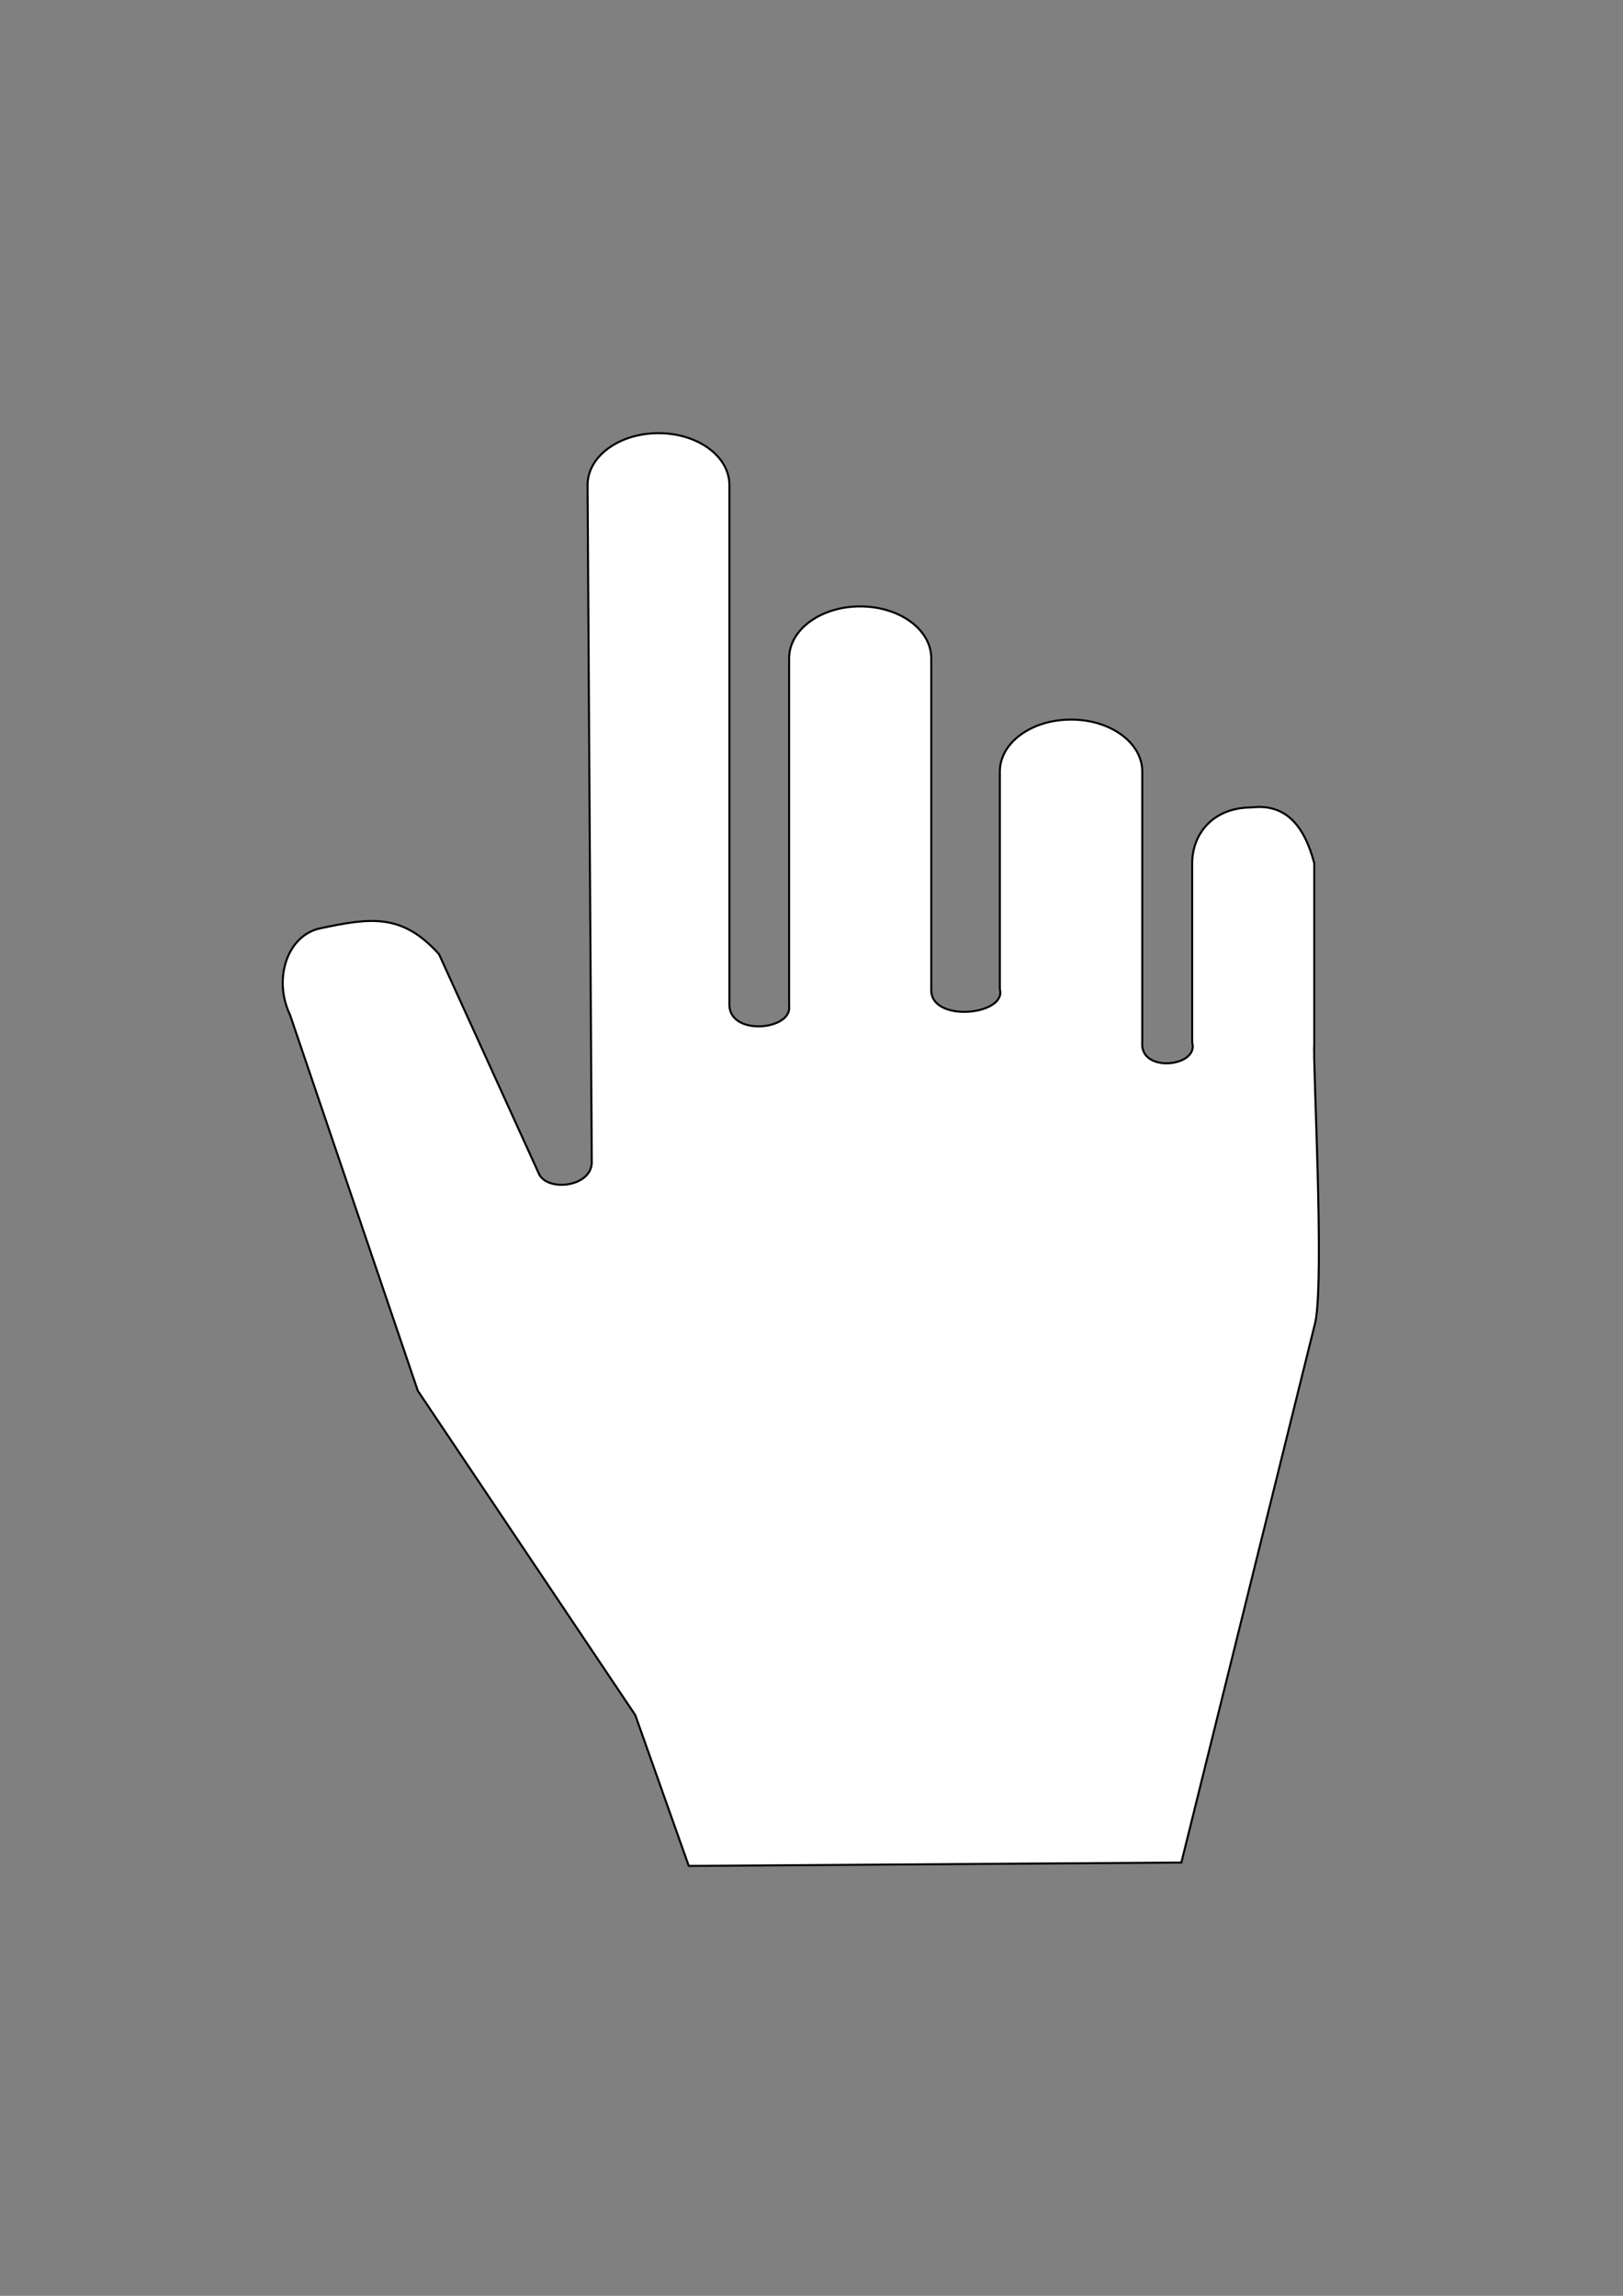 <svg width="793.701" height="1122.52" xmlns="http://www.w3.org/2000/svg">
 <rect width="100%" height="100%" fill="#808080" stroke="none"/>
 <title>hand</title>
 <defs>
  <linearGradient id="svg_2">
   <stop offset="0" stop-color="#cccccc"/>
   <stop offset="1" stop-color="#333333"/>
  </linearGradient>
  <linearGradient y2="0" x2="1" y1="0" x1="0" id="svg_3">
   <stop offset="0" stop-color="#cccccc"/>
   <stop offset="1" stop-opacity="0.996" stop-color="#0a0a0a"/>
  </linearGradient>
  <linearGradient y2="0" x2="1" y1="0" x1="0" id="svg_4">
   <stop offset="0" stop-color="#cccccc"/>
   <stop offset="1" stop-opacity="0.992" stop-color="#969696"/>
  </linearGradient>
 </defs>
 <g>
  <title>Layer 1</title>
  <g id="g3922">
   <path stroke="#000000" d="m322.039,211.798c-19.214,0 -34.703,11.313 -34.703,25.382l2.067,331.394c-0.542,12.005 -21.828,14.133 -25.84,5.351l-48.861,-107.364c-18.206,-20.291 -33.748,-17.75 -57.955,-12.697c-16.448,3.434 -23.259,25.003 -14.904,42.376l62.49,183.784l106.344,158.573l26.15,73.726l240.895,-1.646l65.611,-264.554c4.321,-23.068 -1.339,-126.482 -0.611,-135.426l0,-88.626c-4.798,-18.14 -13.796,-29.231 -30.56,-27.289c-19.249,0 -29.135,13.221 -29.135,27.289l0,87.718c3.359,11.891 -25.659,14.989 -24.419,-0.06l0,-132.494c0,-14.068 -15.508,-25.402 -34.757,-25.402l-0.164,0c-19.249,0 -34.729,11.334 -34.729,25.402l0,106.405c3.507,12.863 -34.374,16.624 -33.536,-0.06l0,-161.695c0,-14.068 -15.508,-25.383 -34.757,-25.383c-19.25,0 -34.758,11.315 -34.758,25.383l0,169.967c1.522,11.791 -28.425,14.762 -29.194,-0.039l0,-254.632c0,-14.068 -15.461,-25.382 -34.675,-25.382l0,0l0,0l0,0l0,0l0,0z" id="rect3906" stroke-dashoffset="0" stroke-miterlimit="4" fill-rule="nonzero" fill="#ffffff"/>
  </g>
  <g id="layer1"/>
 </g>
</svg>